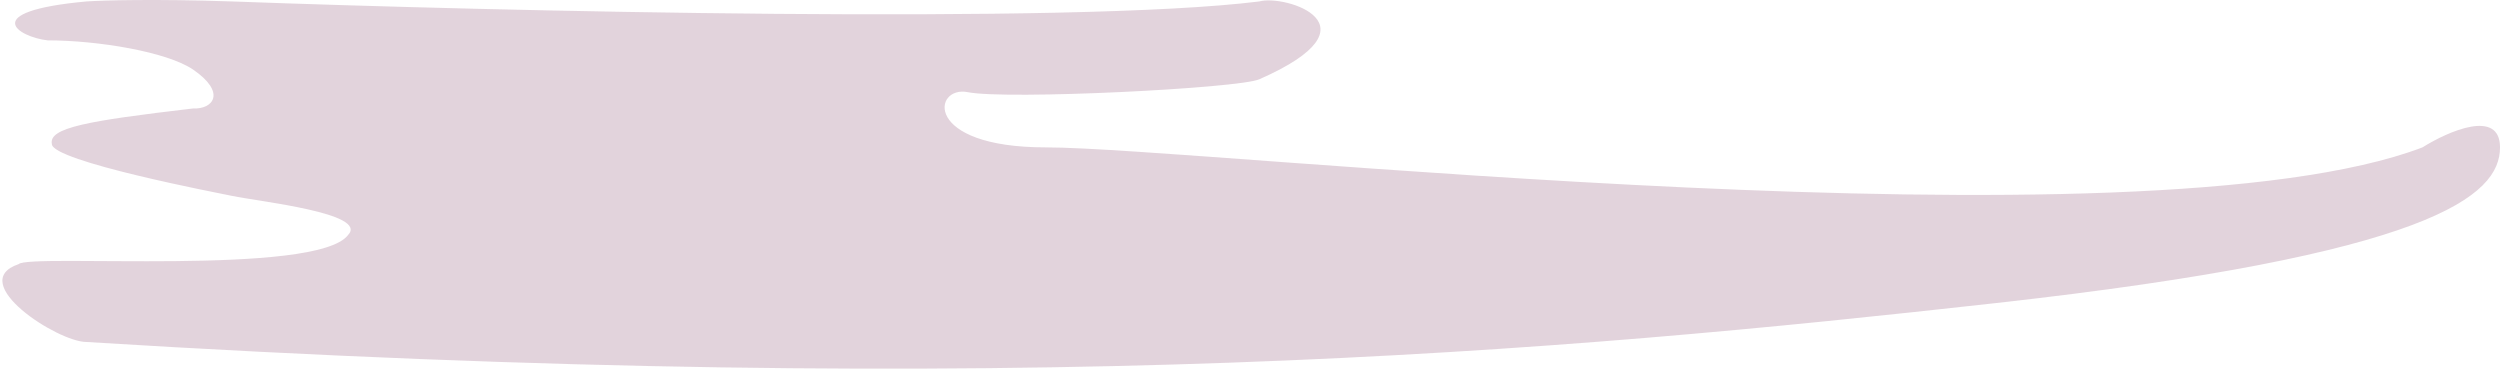 <svg width="217" height="32" viewBox="0 0 217 32" fill="none" xmlns="http://www.w3.org/2000/svg">
<path d="M109.307 0.125C93.153 2.152 43.12 0.97 20.123 0.125C13.394 -0.102 8.905 0.031 7.502 0.125C-1.999 1 1.612 3.222 4.134 3.504C8.501 3.504 14.501 4.5 16.755 6.037C19.679 8.031 18.501 9.5 16.755 9.415C7.502 10.5 4.22 11.092 4.501 12.5C4.501 14 19.025 16.769 20.123 17C22.501 17.5 32.001 18.5 30.217 20.394C27.501 24 2.501 22 1.613 22.928C-2.999 24.5 5 29.684 7.502 29.684C89.114 34.752 135.389 30.529 173.25 26.306C211.111 22.083 217.001 17.016 217.001 12.793C217.001 9.415 212.514 11.386 210.27 12.793C185.871 22.083 104.259 12.793 90.797 12.793C80.028 12.793 81 7.398 84 8C87.365 8.676 107.5 7.675 109.307 6.882C120.076 2.152 111.5 -0.5 109.307 0.125Z" fill="#A77A96" fill-opacity="0.33"/>
</svg>
